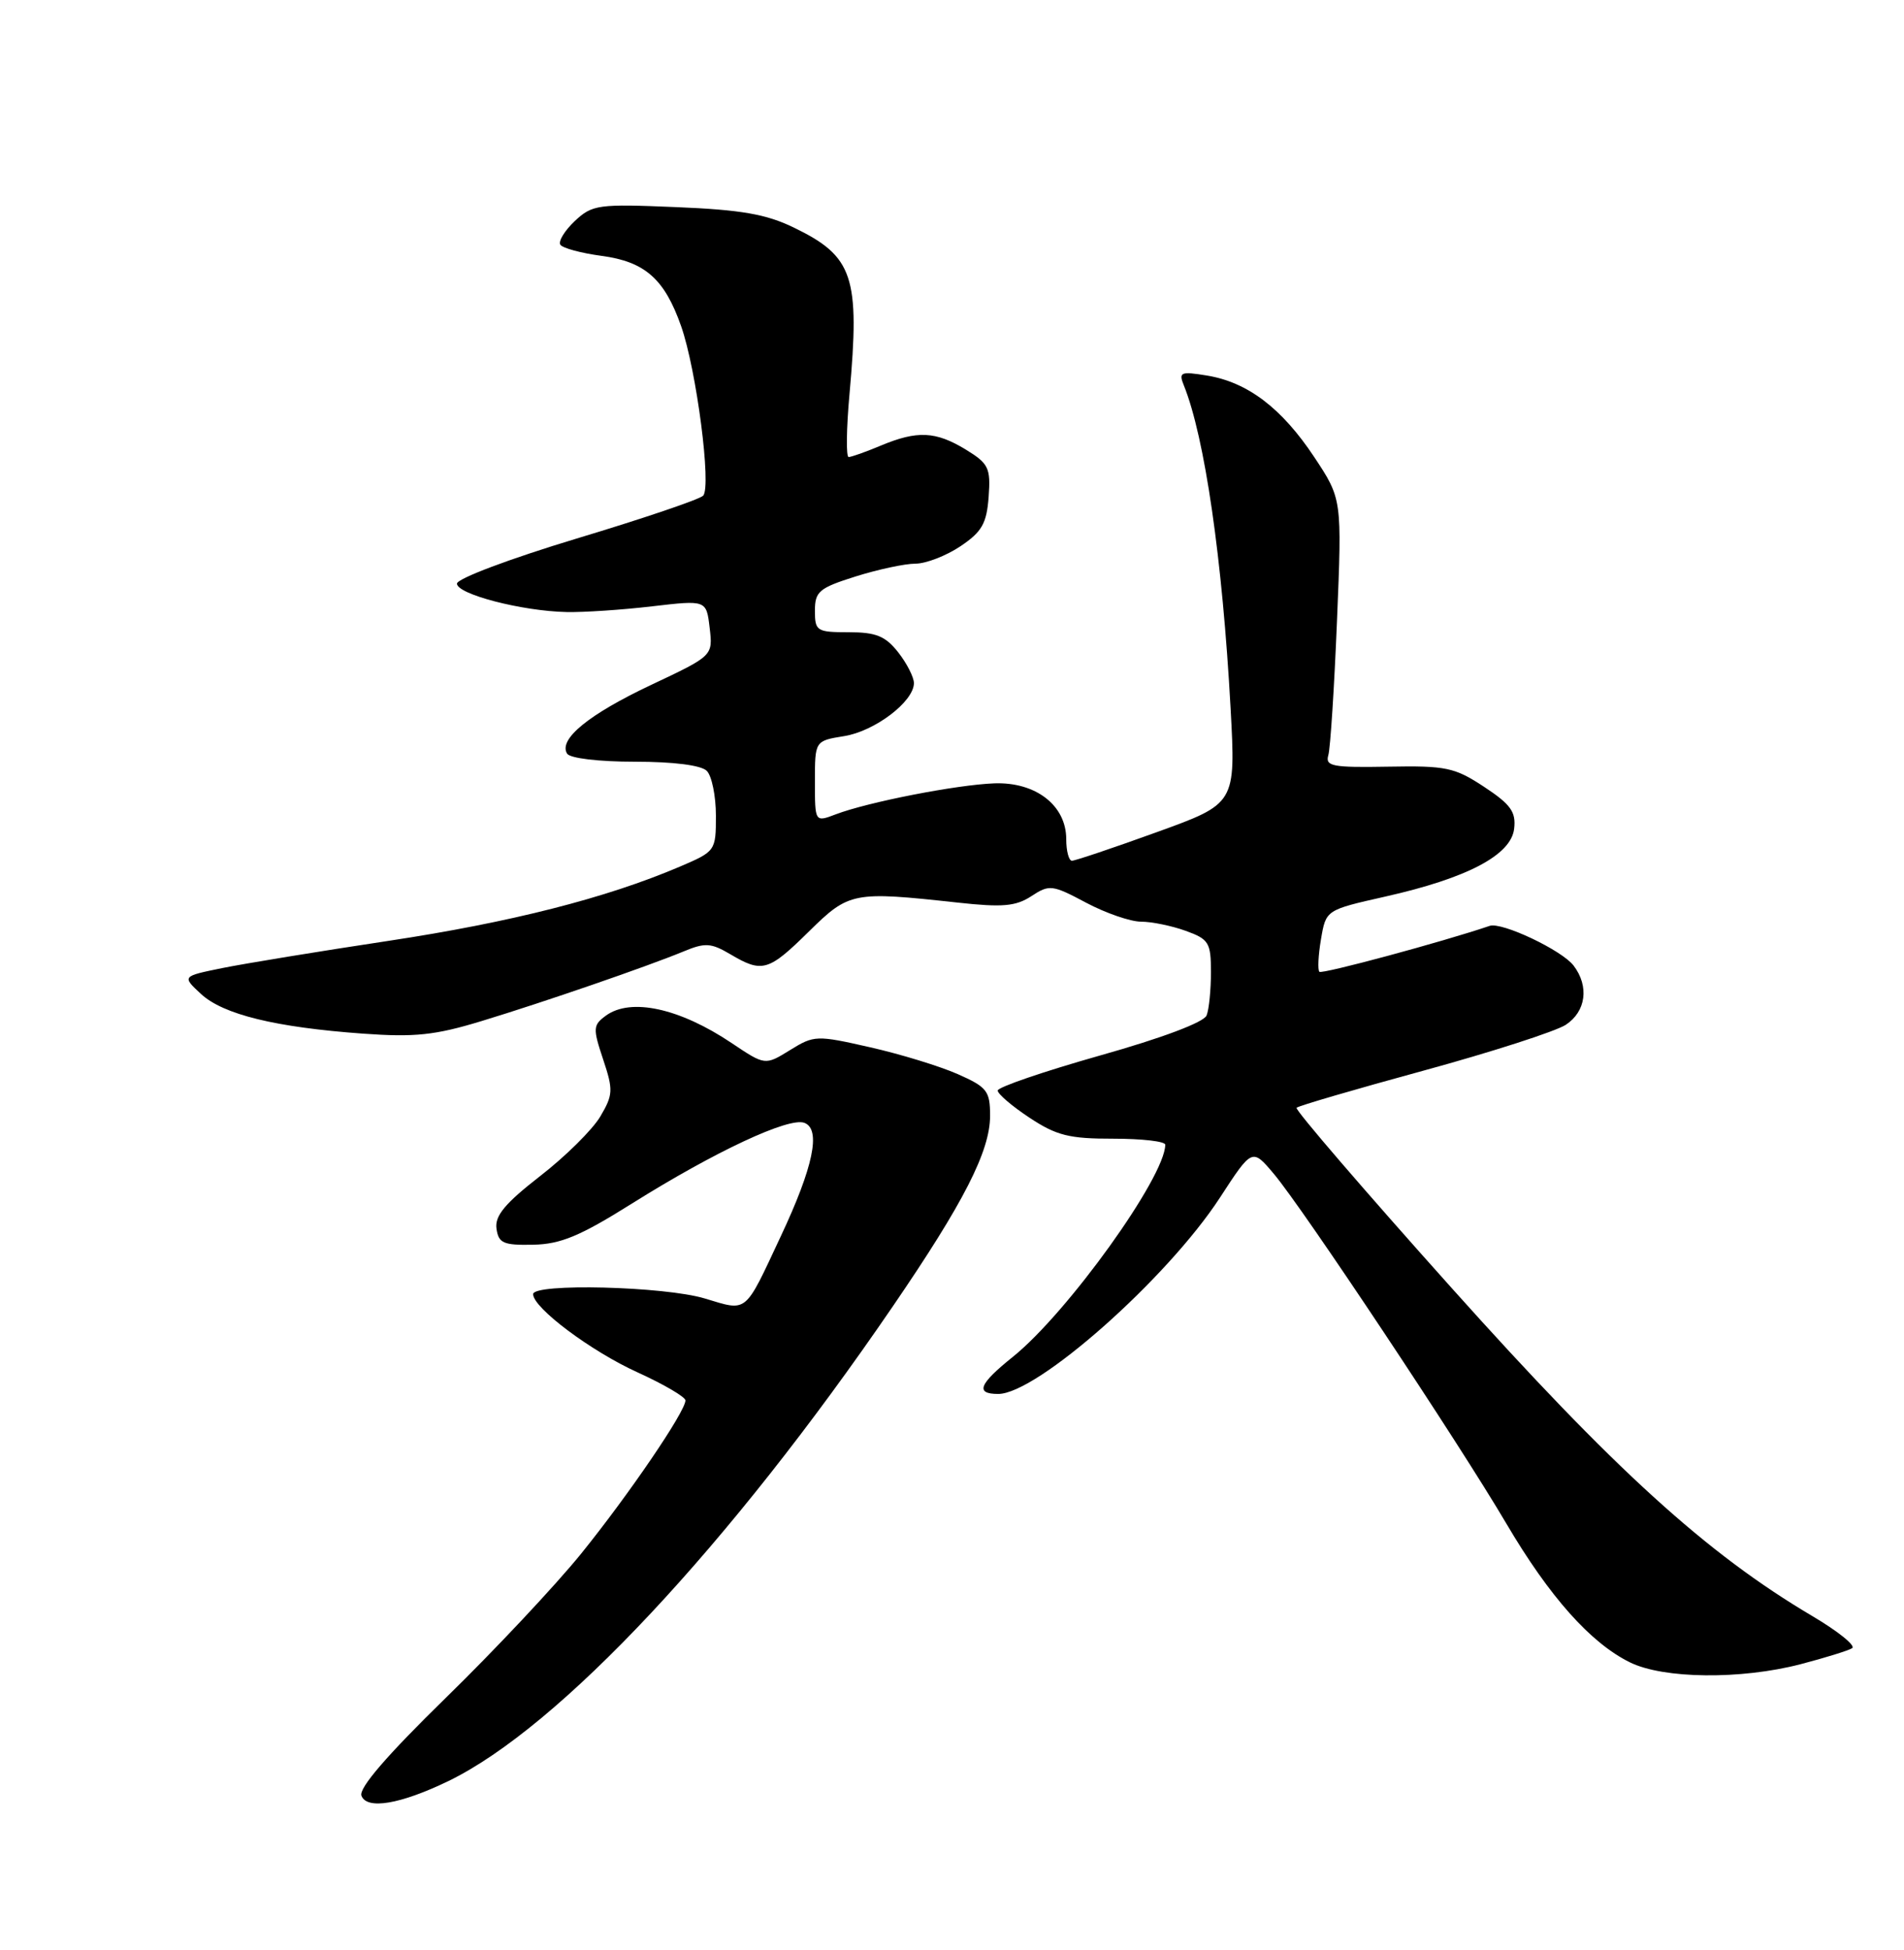 <?xml version="1.0" encoding="UTF-8" standalone="no"?>
<!DOCTYPE svg PUBLIC "-//W3C//DTD SVG 1.1//EN" "http://www.w3.org/Graphics/SVG/1.1/DTD/svg11.dtd" >
<svg xmlns="http://www.w3.org/2000/svg" xmlns:xlink="http://www.w3.org/1999/xlink" version="1.1" viewBox="0 0 250 256">
 <g >
 <path fill="currentColor"
d=" M 58.86 233.83 C 73.41 226.78 95.76 202.91 117.23 171.50 C 126.56 157.86 130.00 151.11 130.00 146.48 C 130.00 143.22 129.61 142.72 125.75 141.01 C 123.41 139.98 118.24 138.39 114.25 137.49 C 107.21 135.89 106.90 135.90 103.73 137.86 C 100.46 139.88 100.46 139.88 96.09 136.95 C 89.24 132.35 82.82 130.95 79.55 133.34 C 77.86 134.58 77.83 135.00 79.19 139.07 C 80.54 143.11 80.50 143.73 78.82 146.58 C 77.81 148.29 74.26 151.81 70.93 154.39 C 66.30 157.99 64.95 159.62 65.19 161.30 C 65.46 163.21 66.09 163.49 70.00 163.41 C 73.62 163.34 76.16 162.28 83.00 157.99 C 93.88 151.17 103.59 146.63 105.62 147.41 C 107.83 148.25 106.80 153.20 102.51 162.32 C 97.70 172.59 98.21 172.17 92.55 170.47 C 87.26 168.87 70.00 168.44 70.00 169.90 C 70.00 171.70 77.61 177.40 83.72 180.17 C 87.17 181.74 90.00 183.40 90.00 183.85 C 90.00 185.31 82.57 196.22 76.28 204.00 C 72.94 208.12 64.97 216.62 58.55 222.88 C 50.80 230.45 47.08 234.76 47.46 235.75 C 48.17 237.61 52.56 236.87 58.86 233.83 Z  M 236.42 218.48 C 239.63 217.64 242.68 216.70 243.19 216.38 C 243.70 216.06 241.35 214.16 237.96 212.16 C 224.05 203.93 211.97 192.94 190.62 169.11 C 179.17 156.33 170.00 145.67 170.24 145.43 C 170.48 145.18 177.99 142.99 186.93 140.55 C 195.86 138.11 204.26 135.40 205.59 134.54 C 208.25 132.79 208.69 129.49 206.62 126.77 C 205.09 124.75 197.19 121.01 195.60 121.55 C 189.38 123.66 173.58 127.92 173.24 127.58 C 173.00 127.33 173.09 125.41 173.45 123.30 C 174.10 119.46 174.10 119.46 181.87 117.71 C 192.64 115.29 198.41 112.26 198.81 108.80 C 199.07 106.59 198.37 105.61 194.87 103.30 C 191.00 100.75 189.87 100.51 182.27 100.65 C 174.95 100.78 173.99 100.60 174.41 99.15 C 174.68 98.24 175.19 90.30 175.55 81.50 C 176.21 65.50 176.21 65.50 172.54 59.97 C 168.28 53.56 163.80 50.17 158.46 49.30 C 155.01 48.74 154.74 48.86 155.44 50.59 C 158.19 57.40 160.51 73.44 161.58 93.00 C 162.26 105.50 162.26 105.50 151.88 109.25 C 146.17 111.32 141.16 113.00 140.75 113.00 C 140.34 113.00 140.00 111.73 140.00 110.17 C 140.00 105.74 136.00 102.64 130.55 102.84 C 125.58 103.03 113.96 105.30 109.73 106.91 C 107.00 107.95 107.00 107.95 107.00 102.60 C 107.00 97.26 107.00 97.26 110.84 96.64 C 114.86 96.00 120.00 92.10 120.00 89.68 C 120.00 88.91 119.07 87.08 117.93 85.63 C 116.25 83.50 115.02 83.00 111.43 83.00 C 107.24 83.00 107.00 82.85 107.00 80.18 C 107.00 77.65 107.55 77.19 112.34 75.68 C 115.27 74.76 118.81 74.00 120.19 74.00 C 121.57 74.00 124.23 72.97 126.10 71.72 C 128.93 69.82 129.55 68.73 129.81 65.24 C 130.09 61.42 129.81 60.86 126.81 59.02 C 122.85 56.61 120.44 56.50 115.65 58.50 C 113.68 59.33 111.78 60.00 111.43 60.00 C 111.08 60.00 111.13 56.29 111.54 51.75 C 112.93 36.28 112.05 33.66 104.22 29.87 C 100.59 28.11 97.31 27.54 88.76 27.19 C 78.53 26.76 77.77 26.87 75.48 29.01 C 74.15 30.27 73.29 31.66 73.57 32.12 C 73.85 32.57 76.29 33.23 78.98 33.59 C 84.68 34.35 87.25 36.61 89.43 42.81 C 91.45 48.54 93.45 63.95 92.32 65.08 C 91.83 65.57 84.36 68.10 75.72 70.70 C 66.98 73.34 60.00 75.96 60.00 76.62 C 60.00 78.01 68.54 80.23 74.39 80.35 C 76.65 80.40 81.71 80.06 85.63 79.60 C 92.75 78.77 92.75 78.77 93.18 82.43 C 93.61 86.09 93.61 86.09 85.55 89.89 C 77.30 93.78 73.30 97.05 74.46 98.94 C 74.84 99.55 78.62 100.00 83.36 100.00 C 88.44 100.00 92.06 100.46 92.80 101.20 C 93.46 101.86 94.00 104.50 94.00 107.08 C 94.00 111.71 93.95 111.77 89.25 113.78 C 79.57 117.91 67.06 121.09 51.00 123.52 C 41.92 124.89 32.11 126.50 29.19 127.09 C 23.89 128.17 23.89 128.17 26.39 130.49 C 29.31 133.19 36.17 134.87 47.69 135.70 C 54.46 136.19 57.15 135.90 63.19 134.06 C 71.54 131.52 84.95 126.89 89.75 124.91 C 92.58 123.73 93.36 123.78 95.90 125.28 C 100.09 127.76 100.90 127.52 106.20 122.30 C 111.49 117.09 111.99 116.99 125.71 118.49 C 131.64 119.14 133.36 118.99 135.42 117.65 C 137.78 116.10 138.16 116.14 142.61 118.51 C 145.19 119.88 148.44 121.00 149.83 121.00 C 151.22 121.00 153.85 121.54 155.68 122.20 C 158.73 123.30 159.00 123.75 159.00 127.62 C 159.00 129.94 158.75 132.50 158.43 133.31 C 158.09 134.20 152.57 136.28 144.43 138.57 C 137.05 140.66 131.00 142.73 131.00 143.17 C 131.00 143.61 132.88 145.22 135.18 146.74 C 138.72 149.08 140.40 149.50 146.18 149.49 C 149.93 149.49 153.00 149.84 153.00 150.28 C 153.00 154.50 140.16 172.37 132.99 178.13 C 128.52 181.72 128.02 183.00 131.07 183.00 C 136.16 183.00 153.23 167.89 160.18 157.23 C 164.41 150.73 164.41 150.73 167.26 154.11 C 171.11 158.68 191.56 189.43 197.80 200.04 C 203.45 209.63 208.85 215.70 214.02 218.24 C 218.43 220.41 228.58 220.52 236.42 218.48 Z "/>
</g>
</svg>